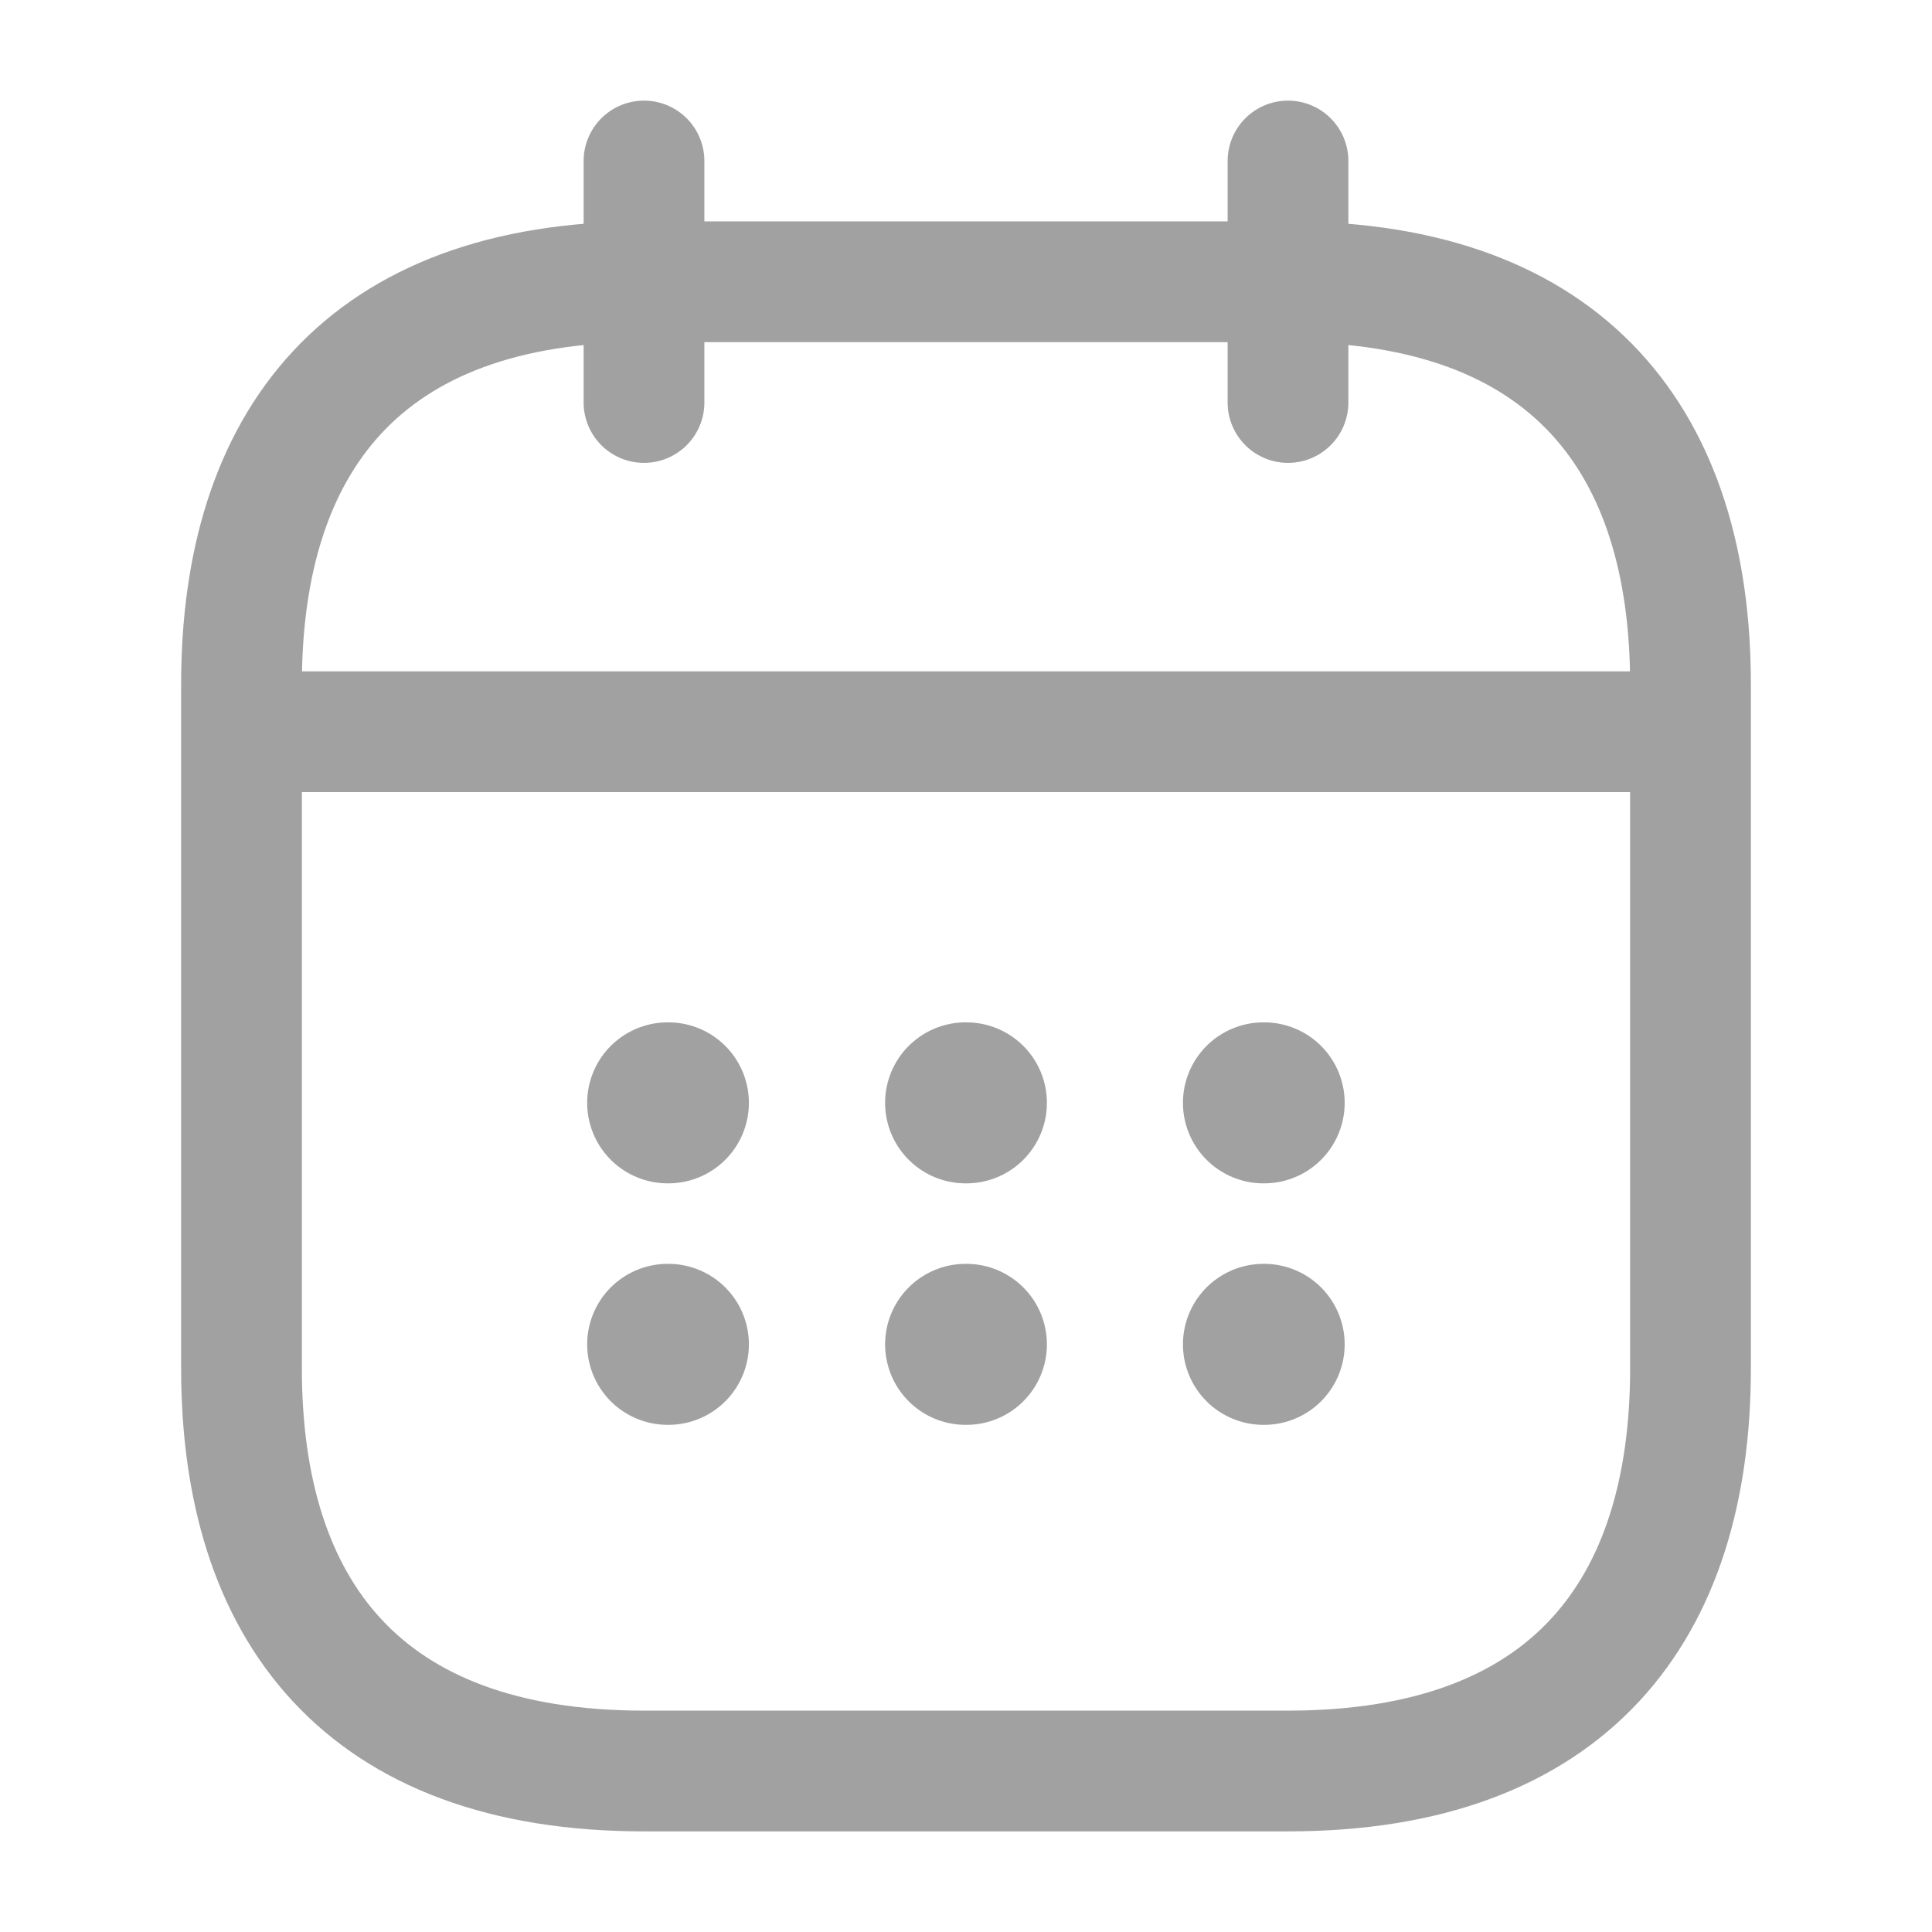 <svg width="24" height="24" viewBox="0 0 24 24" fill="none" xmlns="http://www.w3.org/2000/svg">
<path d="M8 2V5" stroke="#A1A1A1" stroke-width="1.5" stroke-miterlimit="10" stroke-linecap="round" stroke-linejoin="round"/>
<path d="M16 2V5" stroke="#A1A1A1" stroke-width="1.5" stroke-miterlimit="10" stroke-linecap="round" stroke-linejoin="round"/>
<path d="M3.5 9.09H20.5" stroke="#A1A1A1" stroke-width="1.5" stroke-miterlimit="10" stroke-linecap="round" stroke-linejoin="round"/>
<path d="M21 8.5V17C21 20 19.5 22 16 22H8C4.5 22 3 20 3 17V8.5C3 5.5 4.5 3.5 8 3.5H16C19.5 3.5 21 5.5 21 8.5Z" stroke="#A1A1A1" stroke-width="1.5" stroke-miterlimit="10" stroke-linecap="round" stroke-linejoin="round"/>
<path d="M15.695 13.7H15.704" stroke="#A1A1A1" stroke-width="2" stroke-linecap="round" stroke-linejoin="round"/>
<path d="M15.695 16.7H15.704" stroke="#A1A1A1" stroke-width="2" stroke-linecap="round" stroke-linejoin="round"/>
<path d="M11.995 13.7H12.005" stroke="#A1A1A1" stroke-width="2" stroke-linecap="round" stroke-linejoin="round"/>
<path d="M11.995 16.7H12.005" stroke="#A1A1A1" stroke-width="2" stroke-linecap="round" stroke-linejoin="round"/>
<path d="M8.294 13.7H8.303" stroke="#A1A1A1" stroke-width="2" stroke-linecap="round" stroke-linejoin="round"/>
<path d="M8.294 16.7H8.303" stroke="#A1A1A1" stroke-width="2" stroke-linecap="round" stroke-linejoin="round"/>
</svg>
